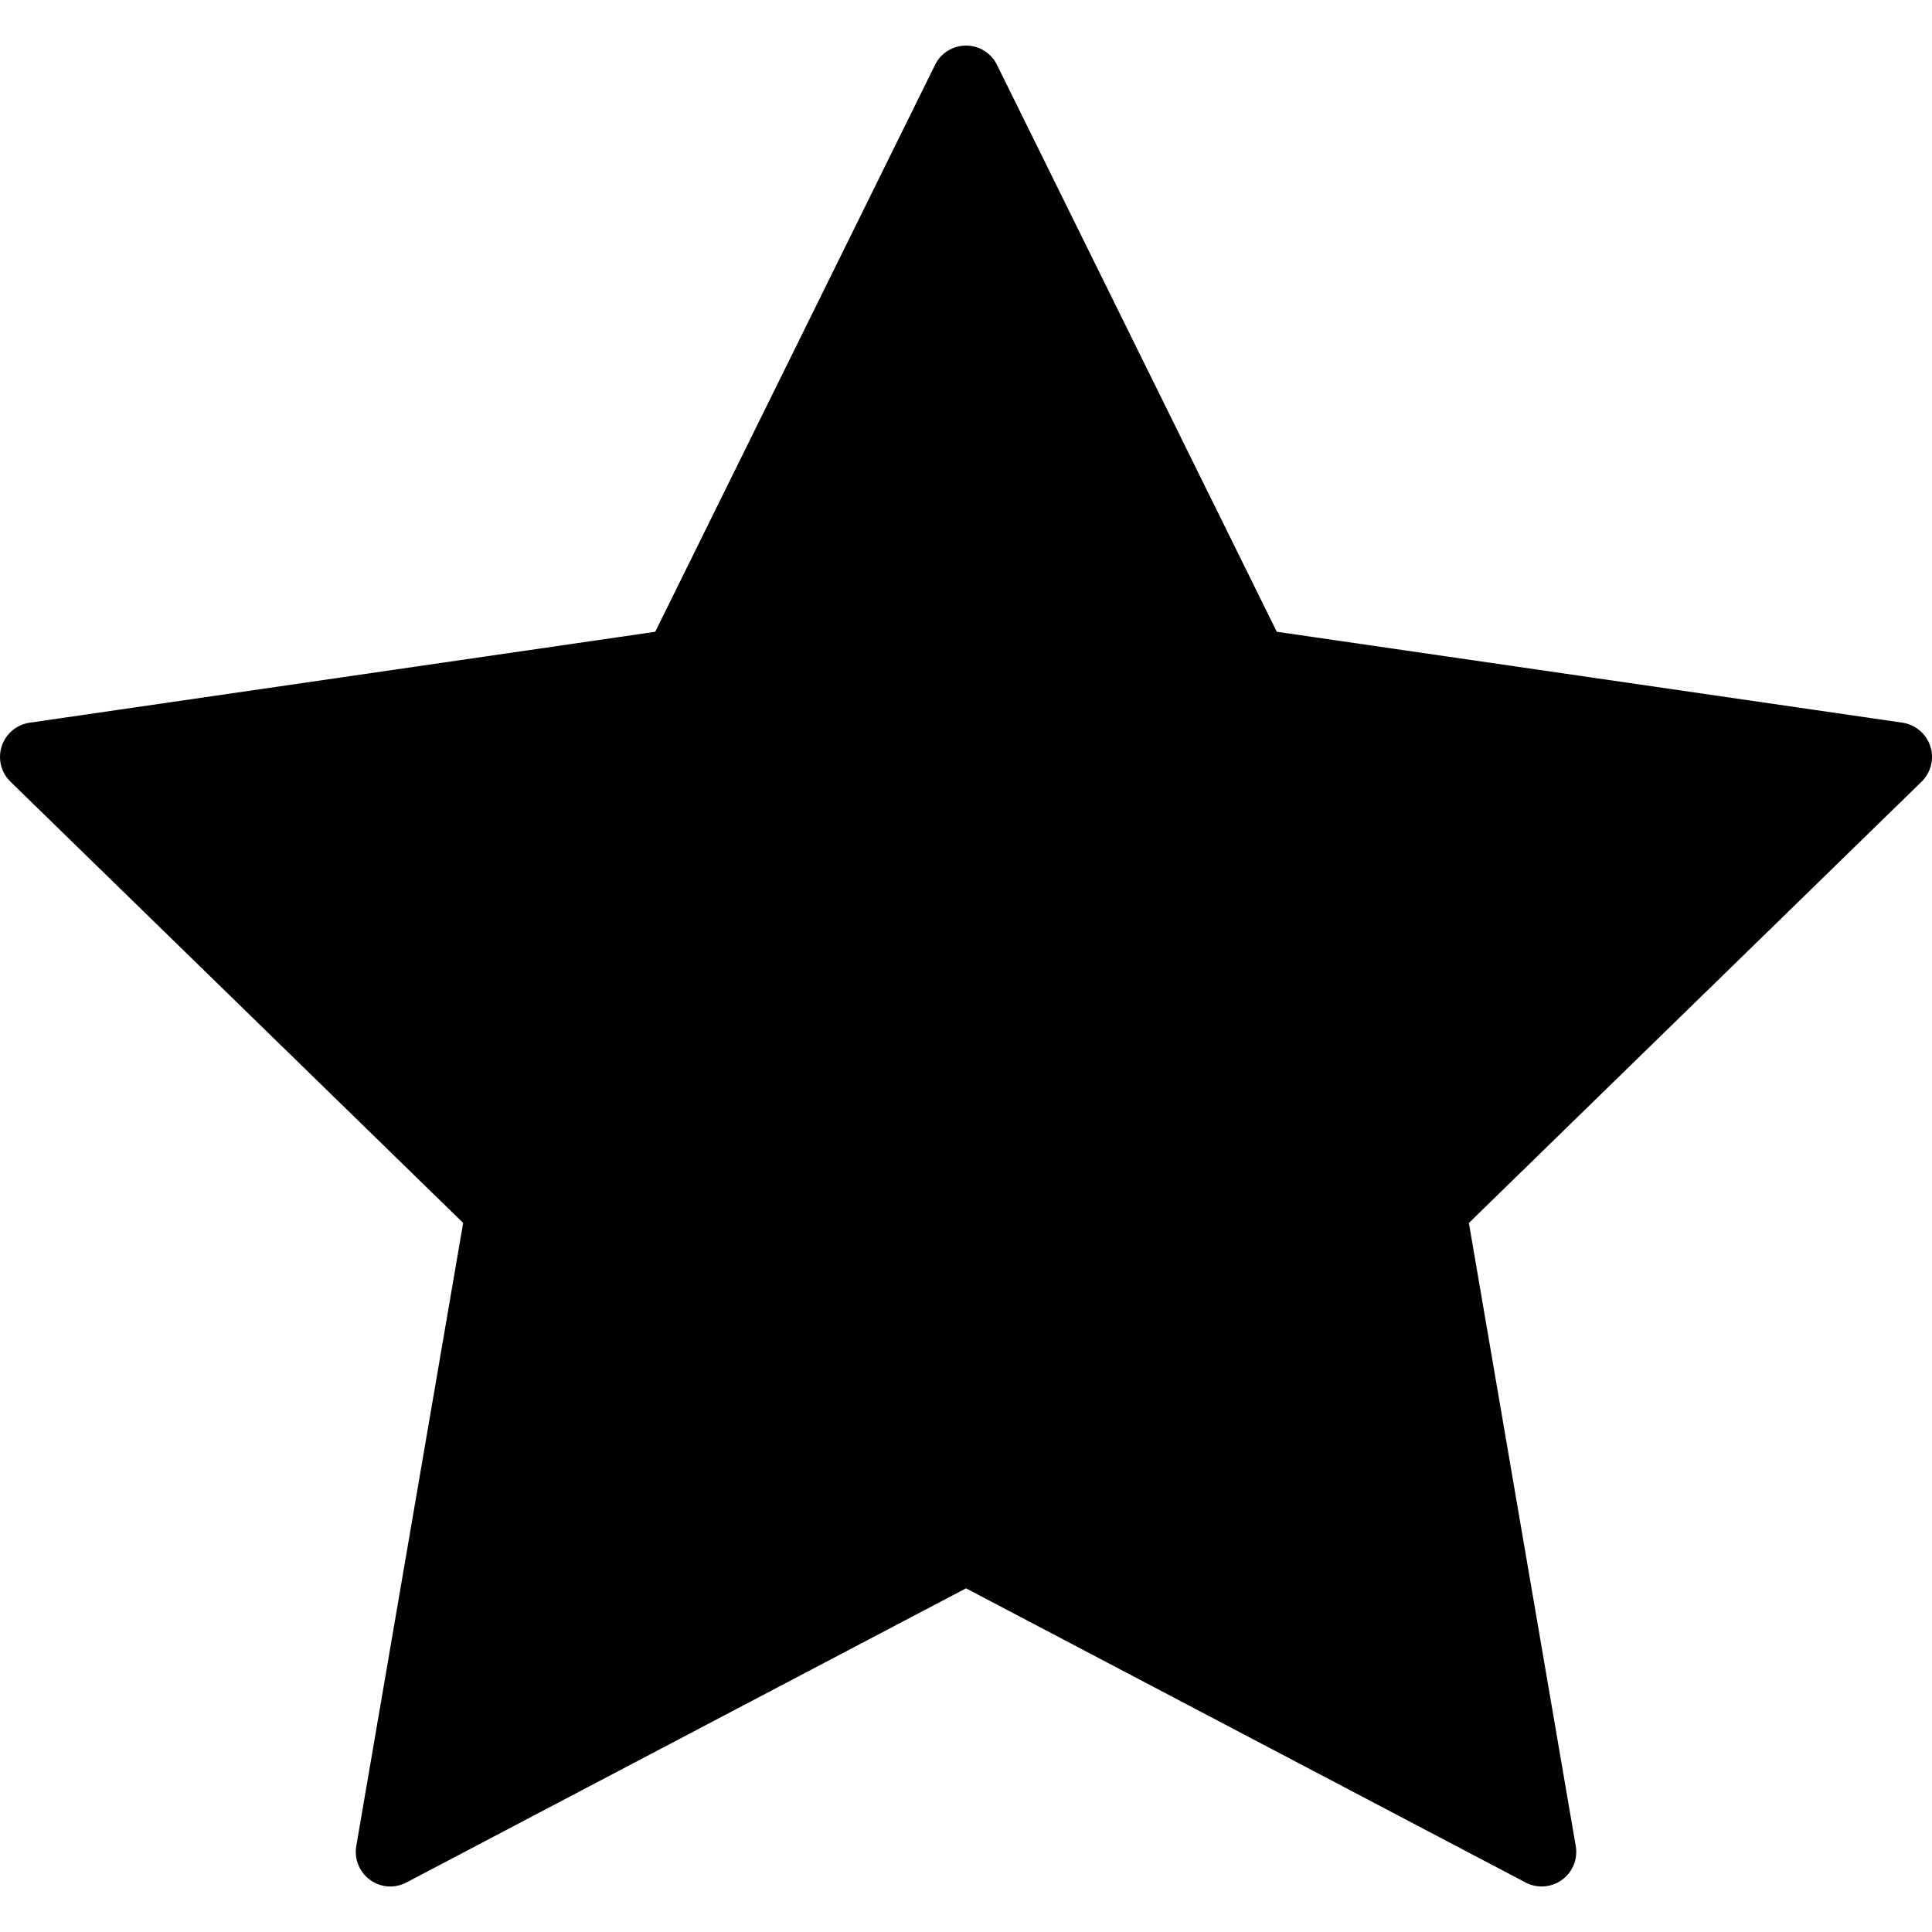 <?xml version="1.0" encoding="UTF-8"?>
<svg enable-background="new 0 0 55.867 55.867" version="1.1" viewBox="0 0 55.867 55.867" xml:space="preserve" xmlns="http://www.w3.org/2000/svg">
<path d="m55.818 21.578c-0.118-0.362-0.431-0.626-0.808-0.681l-18.09-2.629-8.09-16.392c-0.168-0.342-0.516-0.558-0.896-0.558s-0.729 0.216-0.896 0.558l-8.091 16.393-18.09 2.629c-0.377 0.055-0.689 0.318-0.808 0.681-0.117 0.361-0.02 0.759 0.253 1.024l13.091 12.76-3.091 18.018c-0.064 0.375 0.09 0.754 0.397 0.978 0.309 0.226 0.718 0.255 1.053 0.076l16.182-8.506 16.18 8.506c0.146 0.077 0.307 0.115 0.466 0.115 0.207 0 0.413-0.064 0.588-0.191 0.308-0.224 0.462-0.603 0.397-0.978l-3.09-18.017 13.091-12.761c0.272-0.267 0.37-0.664 0.252-1.025z"/>
</svg>
